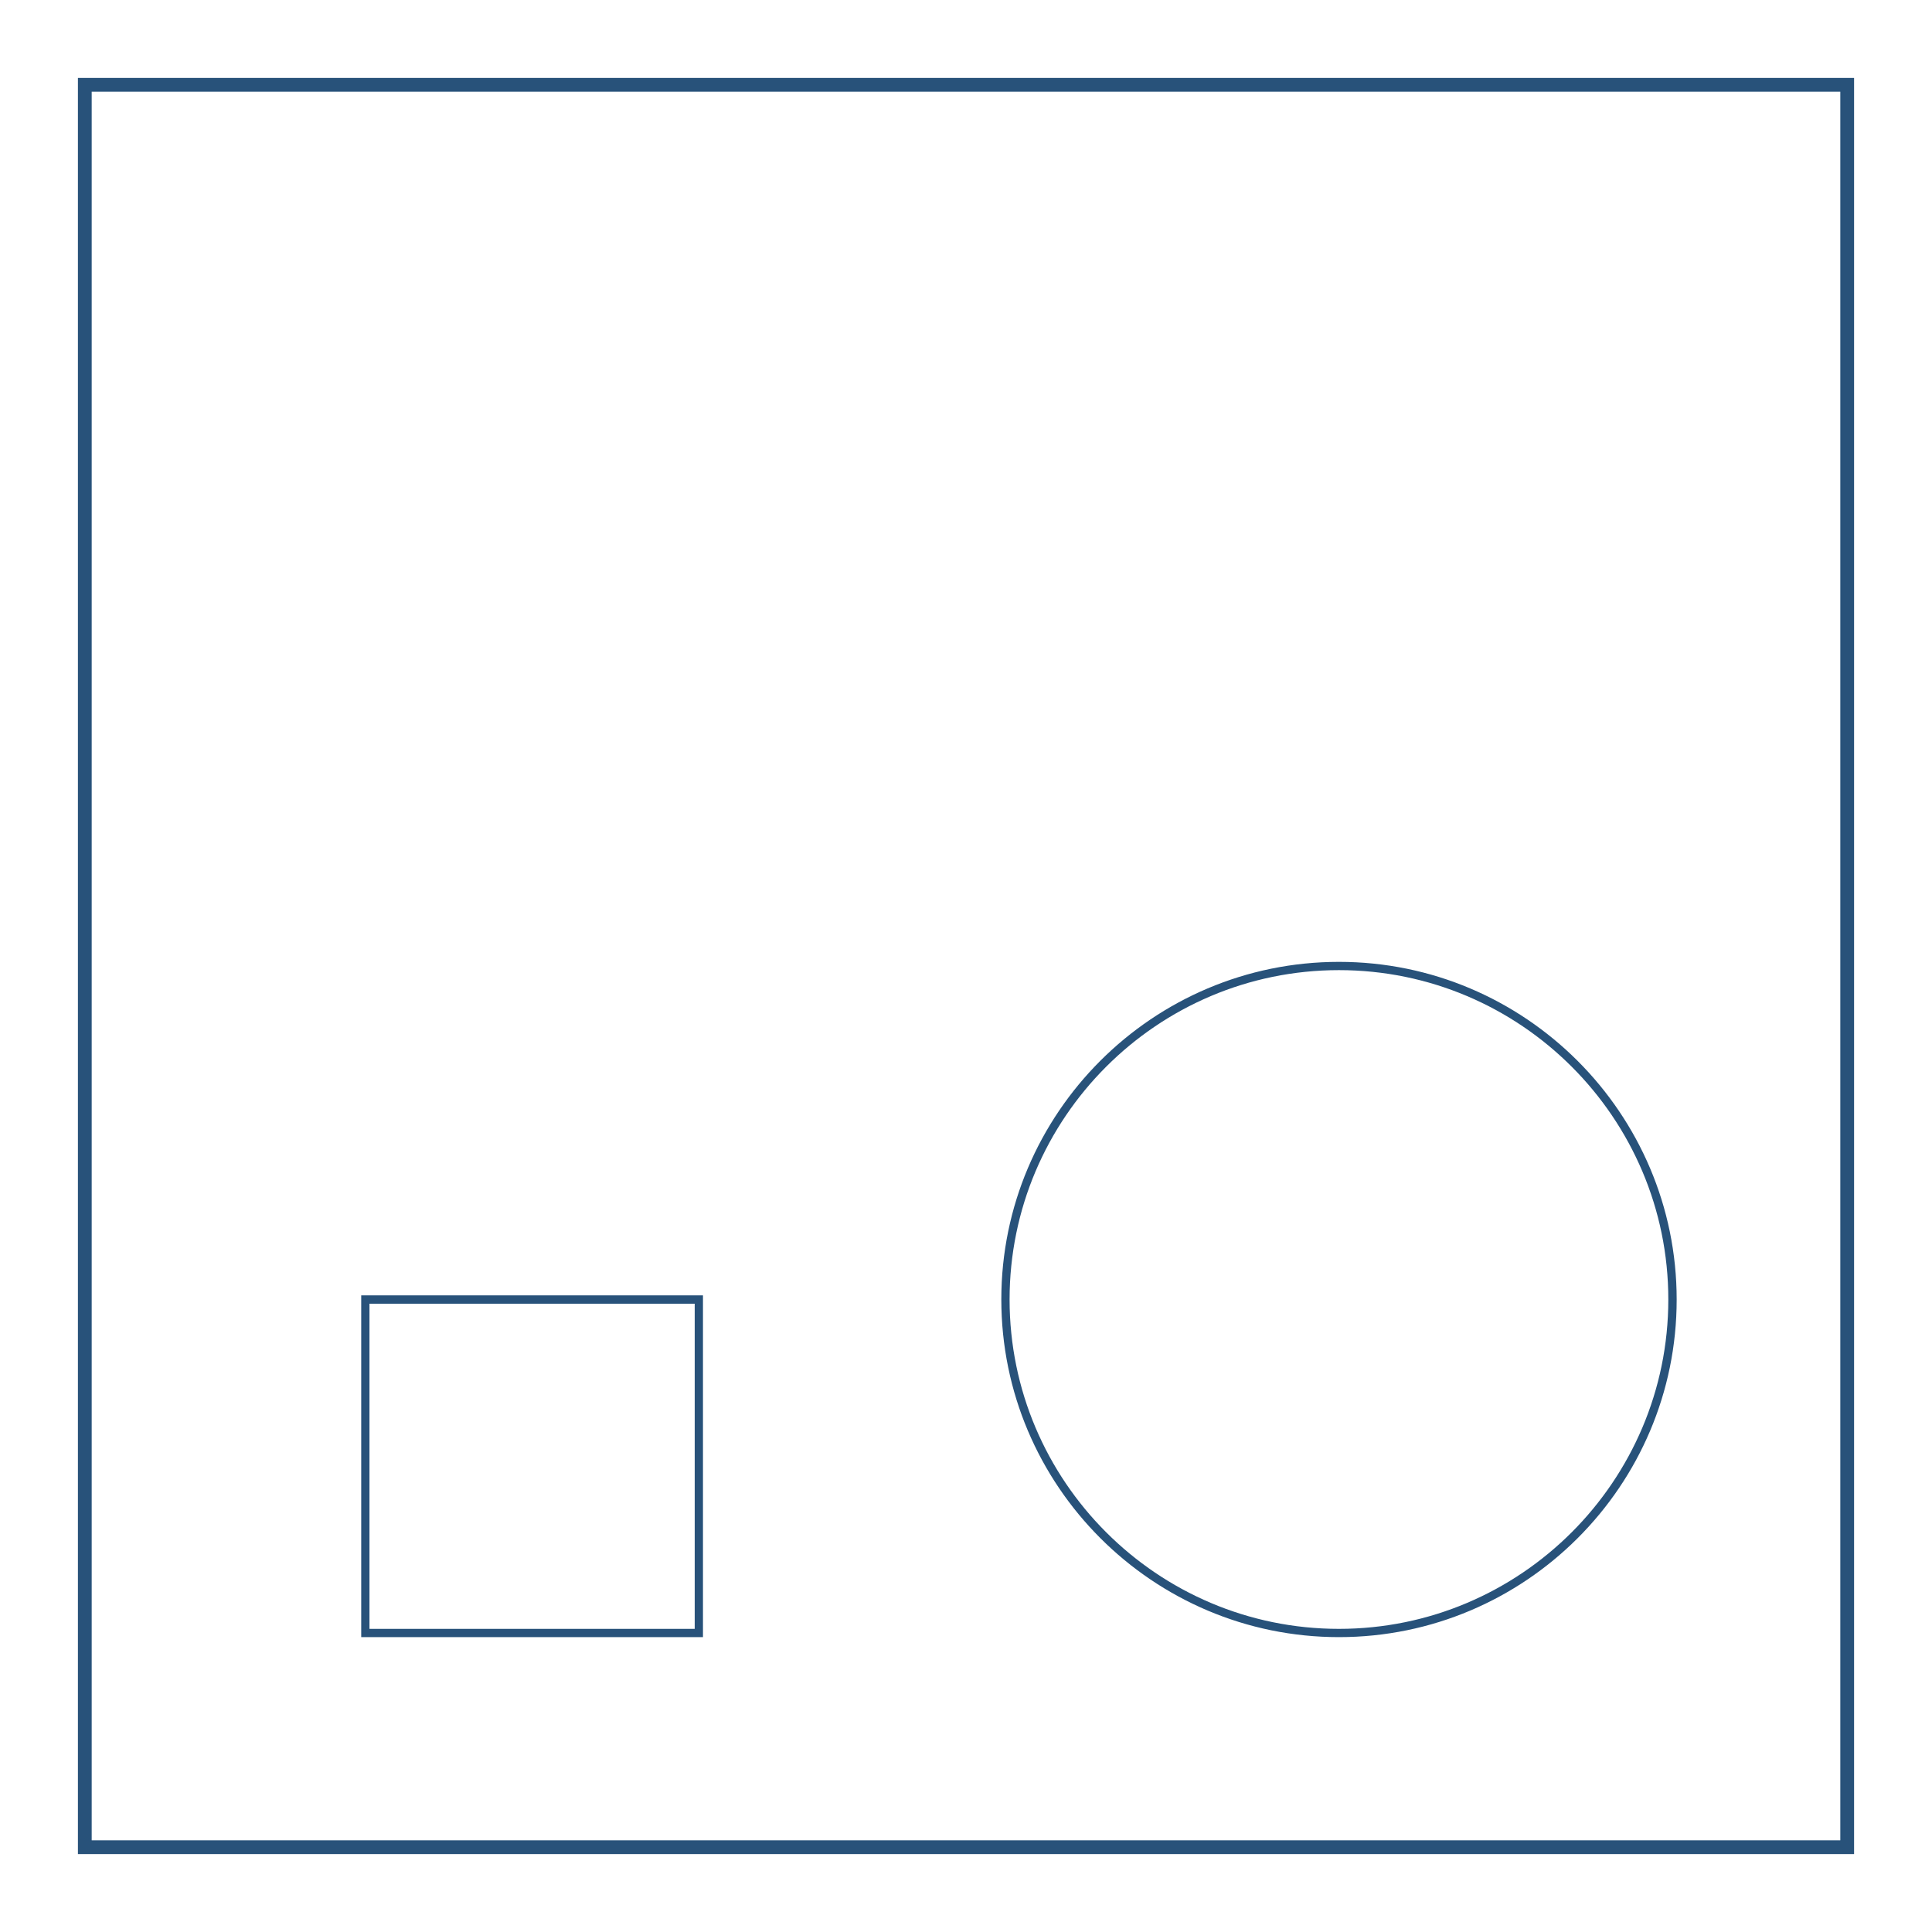 <svg id="Layer_1" data-name="Layer 1" xmlns="http://www.w3.org/2000/svg" viewBox="0 0 1024 1024"><defs><style>.cls-1{fill:#28527a;}</style></defs><title>Q</title><path class="cls-1" d="M709.67,867.71c-98.67,0-178.95-80.28-178.95-179S611,509.81,709.67,509.81s179,80.28,179,179S808.35,867.71,709.67,867.71Zm0-353.52c-96.26,0-174.57,78.31-174.57,174.57s78.31,174.57,174.57,174.57S884.24,785,884.24,688.76,805.93,514.19,709.67,514.19Z"/><path class="cls-1" d="M372.59,867.71H191.45V686.57H372.59Zm-176.76-4.38H368.21V691H195.83Z"/><path class="cls-1" d="M982.7,982.7H41.3V41.3H982.7ZM48.6,975.4H975.4V48.6H48.6Z"/></svg>